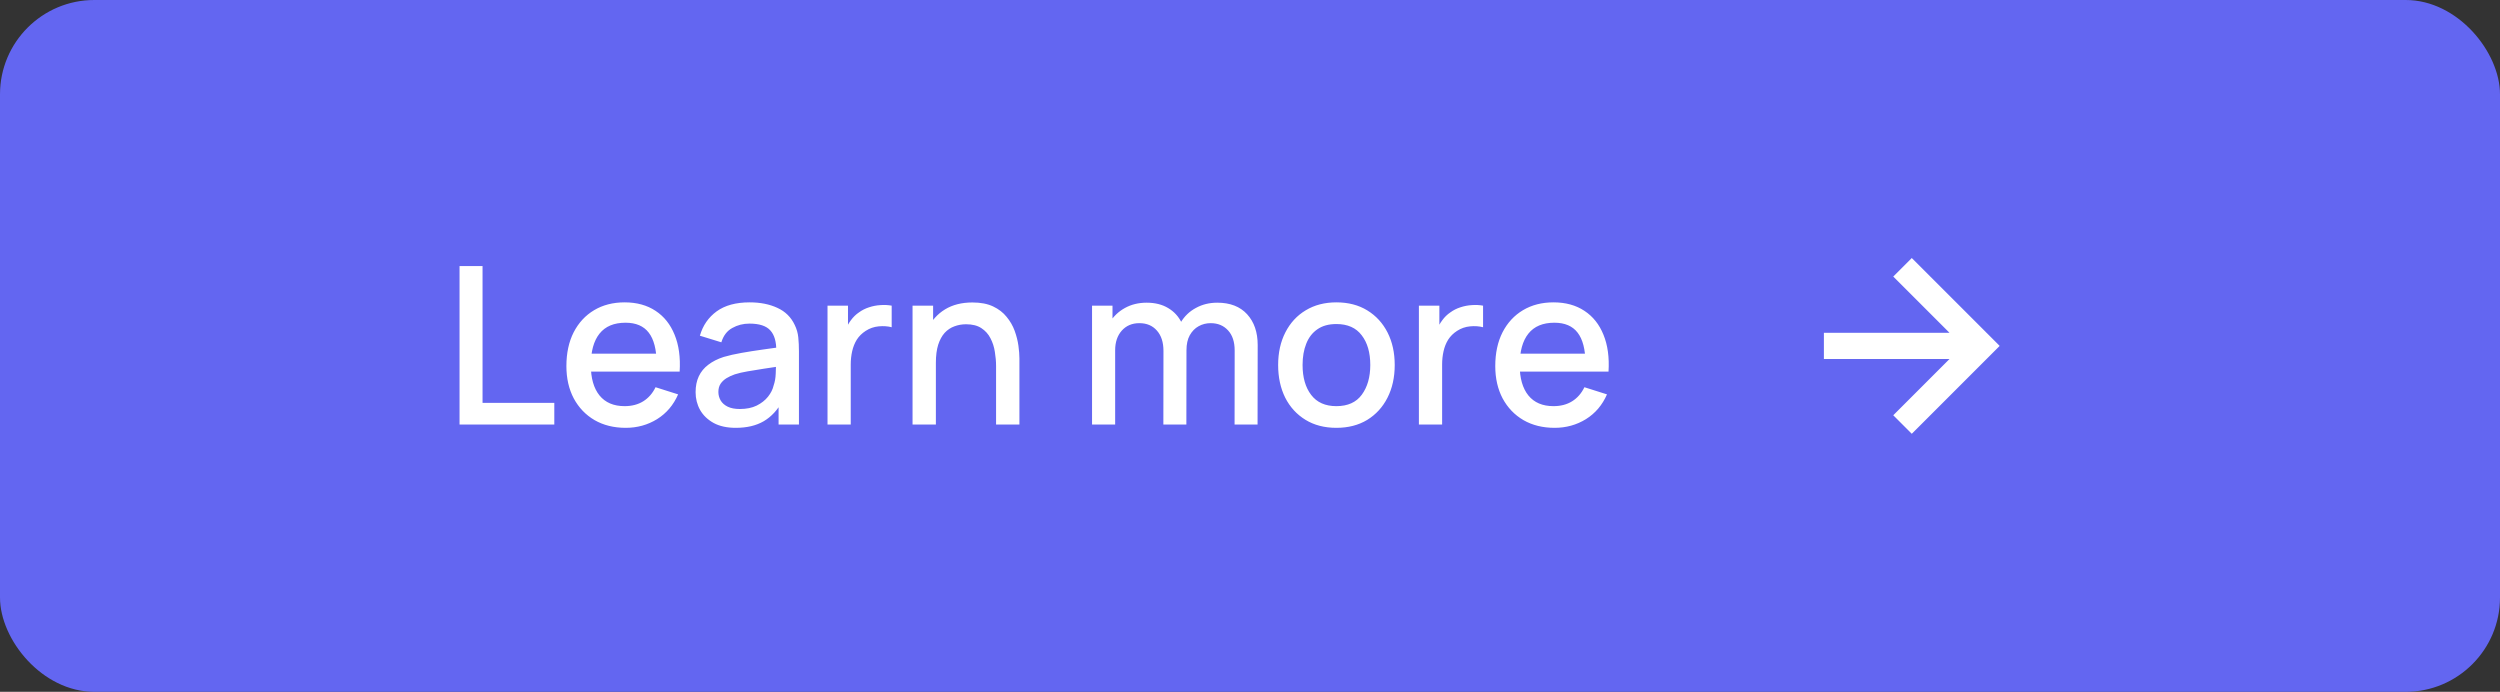 <svg width="159" height="44" viewBox="0 0 159 44" fill="none" xmlns="http://www.w3.org/2000/svg">
<rect x="0" y="0" width="159" height="44" fill="#333333" stroke="none"/>
<rect width="159" height="44" rx="6" fill="#6366F1"/>
<path d="M29.227 27V16.92H30.69V25.621H35.254V27H29.227ZM39.796 27.21C39.045 27.21 38.384 27.047 37.815 26.72C37.25 26.389 36.809 25.929 36.492 25.341C36.179 24.748 36.023 24.062 36.023 23.283C36.023 22.457 36.177 21.741 36.485 21.134C36.798 20.527 37.232 20.058 37.787 19.727C38.342 19.396 38.989 19.23 39.726 19.23C40.496 19.23 41.152 19.41 41.693 19.769C42.234 20.124 42.638 20.63 42.904 21.288C43.175 21.946 43.282 22.728 43.226 23.633H41.763V23.101C41.754 22.224 41.586 21.575 41.259 21.155C40.937 20.735 40.445 20.525 39.782 20.525C39.049 20.525 38.499 20.756 38.13 21.218C37.761 21.68 37.577 22.347 37.577 23.22C37.577 24.051 37.761 24.695 38.13 25.152C38.499 25.605 39.031 25.831 39.726 25.831C40.183 25.831 40.578 25.728 40.909 25.523C41.245 25.313 41.506 25.014 41.693 24.627L43.128 25.082C42.834 25.759 42.388 26.284 41.791 26.657C41.194 27.026 40.529 27.21 39.796 27.21ZM37.101 23.633V22.492H42.498V23.633H37.101ZM46.795 27.21C46.235 27.21 45.766 27.107 45.388 26.902C45.01 26.692 44.723 26.417 44.527 26.076C44.335 25.731 44.24 25.353 44.24 24.942C44.24 24.559 44.307 24.223 44.443 23.934C44.578 23.645 44.779 23.4 45.045 23.199C45.311 22.994 45.637 22.828 46.025 22.702C46.361 22.604 46.741 22.518 47.166 22.443C47.59 22.368 48.036 22.298 48.503 22.233C48.974 22.168 49.441 22.102 49.903 22.037L49.371 22.331C49.38 21.738 49.254 21.3 48.993 21.015C48.736 20.726 48.293 20.581 47.663 20.581C47.266 20.581 46.902 20.674 46.571 20.861C46.239 21.043 46.008 21.346 45.878 21.771L44.513 21.351C44.699 20.702 45.054 20.187 45.577 19.804C46.104 19.421 46.804 19.23 47.677 19.23C48.353 19.23 48.941 19.347 49.441 19.58C49.945 19.809 50.313 20.173 50.547 20.672C50.668 20.919 50.743 21.181 50.771 21.456C50.799 21.731 50.813 22.028 50.813 22.345V27H49.518V25.271L49.77 25.495C49.457 26.074 49.058 26.505 48.573 26.79C48.092 27.07 47.499 27.21 46.795 27.21ZM47.054 26.013C47.469 26.013 47.826 25.941 48.125 25.796C48.423 25.647 48.664 25.458 48.846 25.229C49.028 25 49.147 24.762 49.203 24.515C49.282 24.291 49.326 24.039 49.336 23.759C49.35 23.479 49.357 23.255 49.357 23.087L49.833 23.262C49.371 23.332 48.951 23.395 48.573 23.451C48.195 23.507 47.852 23.563 47.544 23.619C47.24 23.67 46.97 23.733 46.732 23.808C46.531 23.878 46.351 23.962 46.193 24.06C46.039 24.158 45.915 24.277 45.822 24.417C45.733 24.557 45.689 24.727 45.689 24.928C45.689 25.124 45.738 25.306 45.836 25.474C45.934 25.637 46.083 25.768 46.284 25.866C46.484 25.964 46.741 26.013 47.054 26.013ZM52.63 27V19.44H53.932V21.274L53.75 21.036C53.844 20.793 53.965 20.572 54.114 20.371C54.264 20.166 54.436 19.998 54.632 19.867C54.824 19.727 55.036 19.62 55.269 19.545C55.507 19.466 55.75 19.419 55.997 19.405C56.245 19.386 56.483 19.398 56.711 19.44V20.812C56.464 20.747 56.189 20.728 55.885 20.756C55.587 20.784 55.311 20.88 55.059 21.043C54.821 21.197 54.632 21.384 54.492 21.603C54.357 21.822 54.259 22.067 54.198 22.338C54.138 22.604 54.107 22.886 54.107 23.185V27H52.63ZM63.35 27V23.283C63.35 22.989 63.325 22.688 63.273 22.38C63.227 22.067 63.133 21.778 62.993 21.512C62.858 21.246 62.664 21.031 62.413 20.868C62.165 20.705 61.841 20.623 61.44 20.623C61.178 20.623 60.931 20.667 60.697 20.756C60.464 20.84 60.259 20.978 60.081 21.169C59.909 21.36 59.771 21.612 59.669 21.925C59.571 22.238 59.522 22.618 59.522 23.066L58.611 22.723C58.611 22.037 58.74 21.433 58.996 20.91C59.253 20.383 59.622 19.972 60.102 19.678C60.583 19.384 61.164 19.237 61.846 19.237C62.368 19.237 62.807 19.321 63.161 19.489C63.516 19.657 63.803 19.879 64.022 20.154C64.246 20.425 64.417 20.721 64.534 21.043C64.65 21.365 64.73 21.68 64.772 21.988C64.814 22.296 64.835 22.567 64.835 22.8V27H63.35ZM58.038 27V19.44H59.346V21.624H59.522V27H58.038ZM78.519 27L78.525 22.289C78.525 21.743 78.385 21.318 78.106 21.015C77.826 20.707 77.457 20.553 76.999 20.553C76.719 20.553 76.463 20.618 76.23 20.749C76.001 20.875 75.814 21.066 75.669 21.323C75.529 21.575 75.46 21.892 75.46 22.275L74.752 21.918C74.743 21.386 74.855 20.919 75.088 20.518C75.326 20.117 75.648 19.806 76.055 19.587C76.46 19.363 76.915 19.251 77.419 19.251C78.236 19.251 78.868 19.496 79.317 19.986C79.764 20.476 79.989 21.127 79.989 21.939L79.981 27H78.519ZM69.454 27V19.44H70.755V21.624H70.924V27H69.454ZM73.99 27L73.996 22.317C73.996 21.766 73.856 21.335 73.576 21.022C73.301 20.709 72.93 20.553 72.463 20.553C72.001 20.553 71.628 20.712 71.344 21.029C71.064 21.346 70.924 21.762 70.924 22.275L70.224 21.827C70.224 21.332 70.343 20.891 70.581 20.504C70.819 20.117 71.141 19.811 71.546 19.587C71.953 19.363 72.412 19.251 72.925 19.251C73.462 19.251 73.919 19.365 74.297 19.594C74.675 19.818 74.963 20.133 75.159 20.539C75.359 20.945 75.46 21.416 75.46 21.953L75.453 27H73.99ZM84.993 27.21C84.237 27.21 83.582 27.04 83.026 26.699C82.471 26.358 82.042 25.889 81.739 25.292C81.44 24.69 81.29 23.997 81.29 23.213C81.29 22.424 81.445 21.731 81.752 21.134C82.061 20.532 82.492 20.065 83.047 19.734C83.603 19.398 84.251 19.23 84.993 19.23C85.749 19.23 86.405 19.4 86.96 19.741C87.516 20.082 87.945 20.551 88.249 21.148C88.552 21.745 88.704 22.434 88.704 23.213C88.704 24.002 88.549 24.697 88.242 25.299C87.938 25.896 87.509 26.365 86.954 26.706C86.398 27.042 85.745 27.21 84.993 27.21ZM84.993 25.831C85.717 25.831 86.256 25.588 86.611 25.103C86.97 24.613 87.15 23.983 87.15 23.213C87.15 22.424 86.968 21.794 86.603 21.323C86.244 20.847 85.707 20.609 84.993 20.609C84.504 20.609 84.1 20.721 83.782 20.945C83.465 21.164 83.23 21.47 83.076 21.862C82.921 22.249 82.844 22.7 82.844 23.213C82.844 24.006 83.026 24.641 83.391 25.117C83.754 25.593 84.289 25.831 84.993 25.831ZM90.242 27V19.44H91.544V21.274L91.362 21.036C91.455 20.793 91.576 20.572 91.726 20.371C91.875 20.166 92.048 19.998 92.244 19.867C92.435 19.727 92.647 19.62 92.881 19.545C93.119 19.466 93.361 19.419 93.609 19.405C93.856 19.386 94.094 19.398 94.323 19.44V20.812C94.075 20.747 93.8 20.728 93.497 20.756C93.198 20.784 92.923 20.88 92.671 21.043C92.433 21.197 92.244 21.384 92.104 21.603C91.968 21.822 91.87 22.067 91.81 22.338C91.749 22.604 91.719 22.886 91.719 23.185V27H90.242ZM98.872 27.21C98.121 27.21 97.46 27.047 96.891 26.72C96.326 26.389 95.885 25.929 95.568 25.341C95.255 24.748 95.099 24.062 95.099 23.283C95.099 22.457 95.253 21.741 95.561 21.134C95.874 20.527 96.308 20.058 96.863 19.727C97.418 19.396 98.065 19.23 98.802 19.23C99.572 19.23 100.228 19.41 100.769 19.769C101.31 20.124 101.714 20.63 101.98 21.288C102.251 21.946 102.358 22.728 102.302 23.633H100.839V23.101C100.83 22.224 100.662 21.575 100.335 21.155C100.013 20.735 99.521 20.525 98.858 20.525C98.125 20.525 97.575 20.756 97.206 21.218C96.837 21.68 96.653 22.347 96.653 23.22C96.653 24.051 96.837 24.695 97.206 25.152C97.575 25.605 98.107 25.831 98.802 25.831C99.259 25.831 99.654 25.728 99.985 25.523C100.321 25.313 100.582 25.014 100.769 24.627L102.204 25.082C101.91 25.759 101.464 26.284 100.867 26.657C100.27 27.026 99.605 27.21 98.872 27.21ZM96.177 23.633V22.492H101.574V23.633H96.177Z" fill="white"/>
<path d="M120.411 26.411L121.589 27.589L127.178 22L121.589 16.411L120.411 17.589L123.988 21.167H116V22.833H123.988L120.411 26.411Z" fill="white"/>
</svg>
